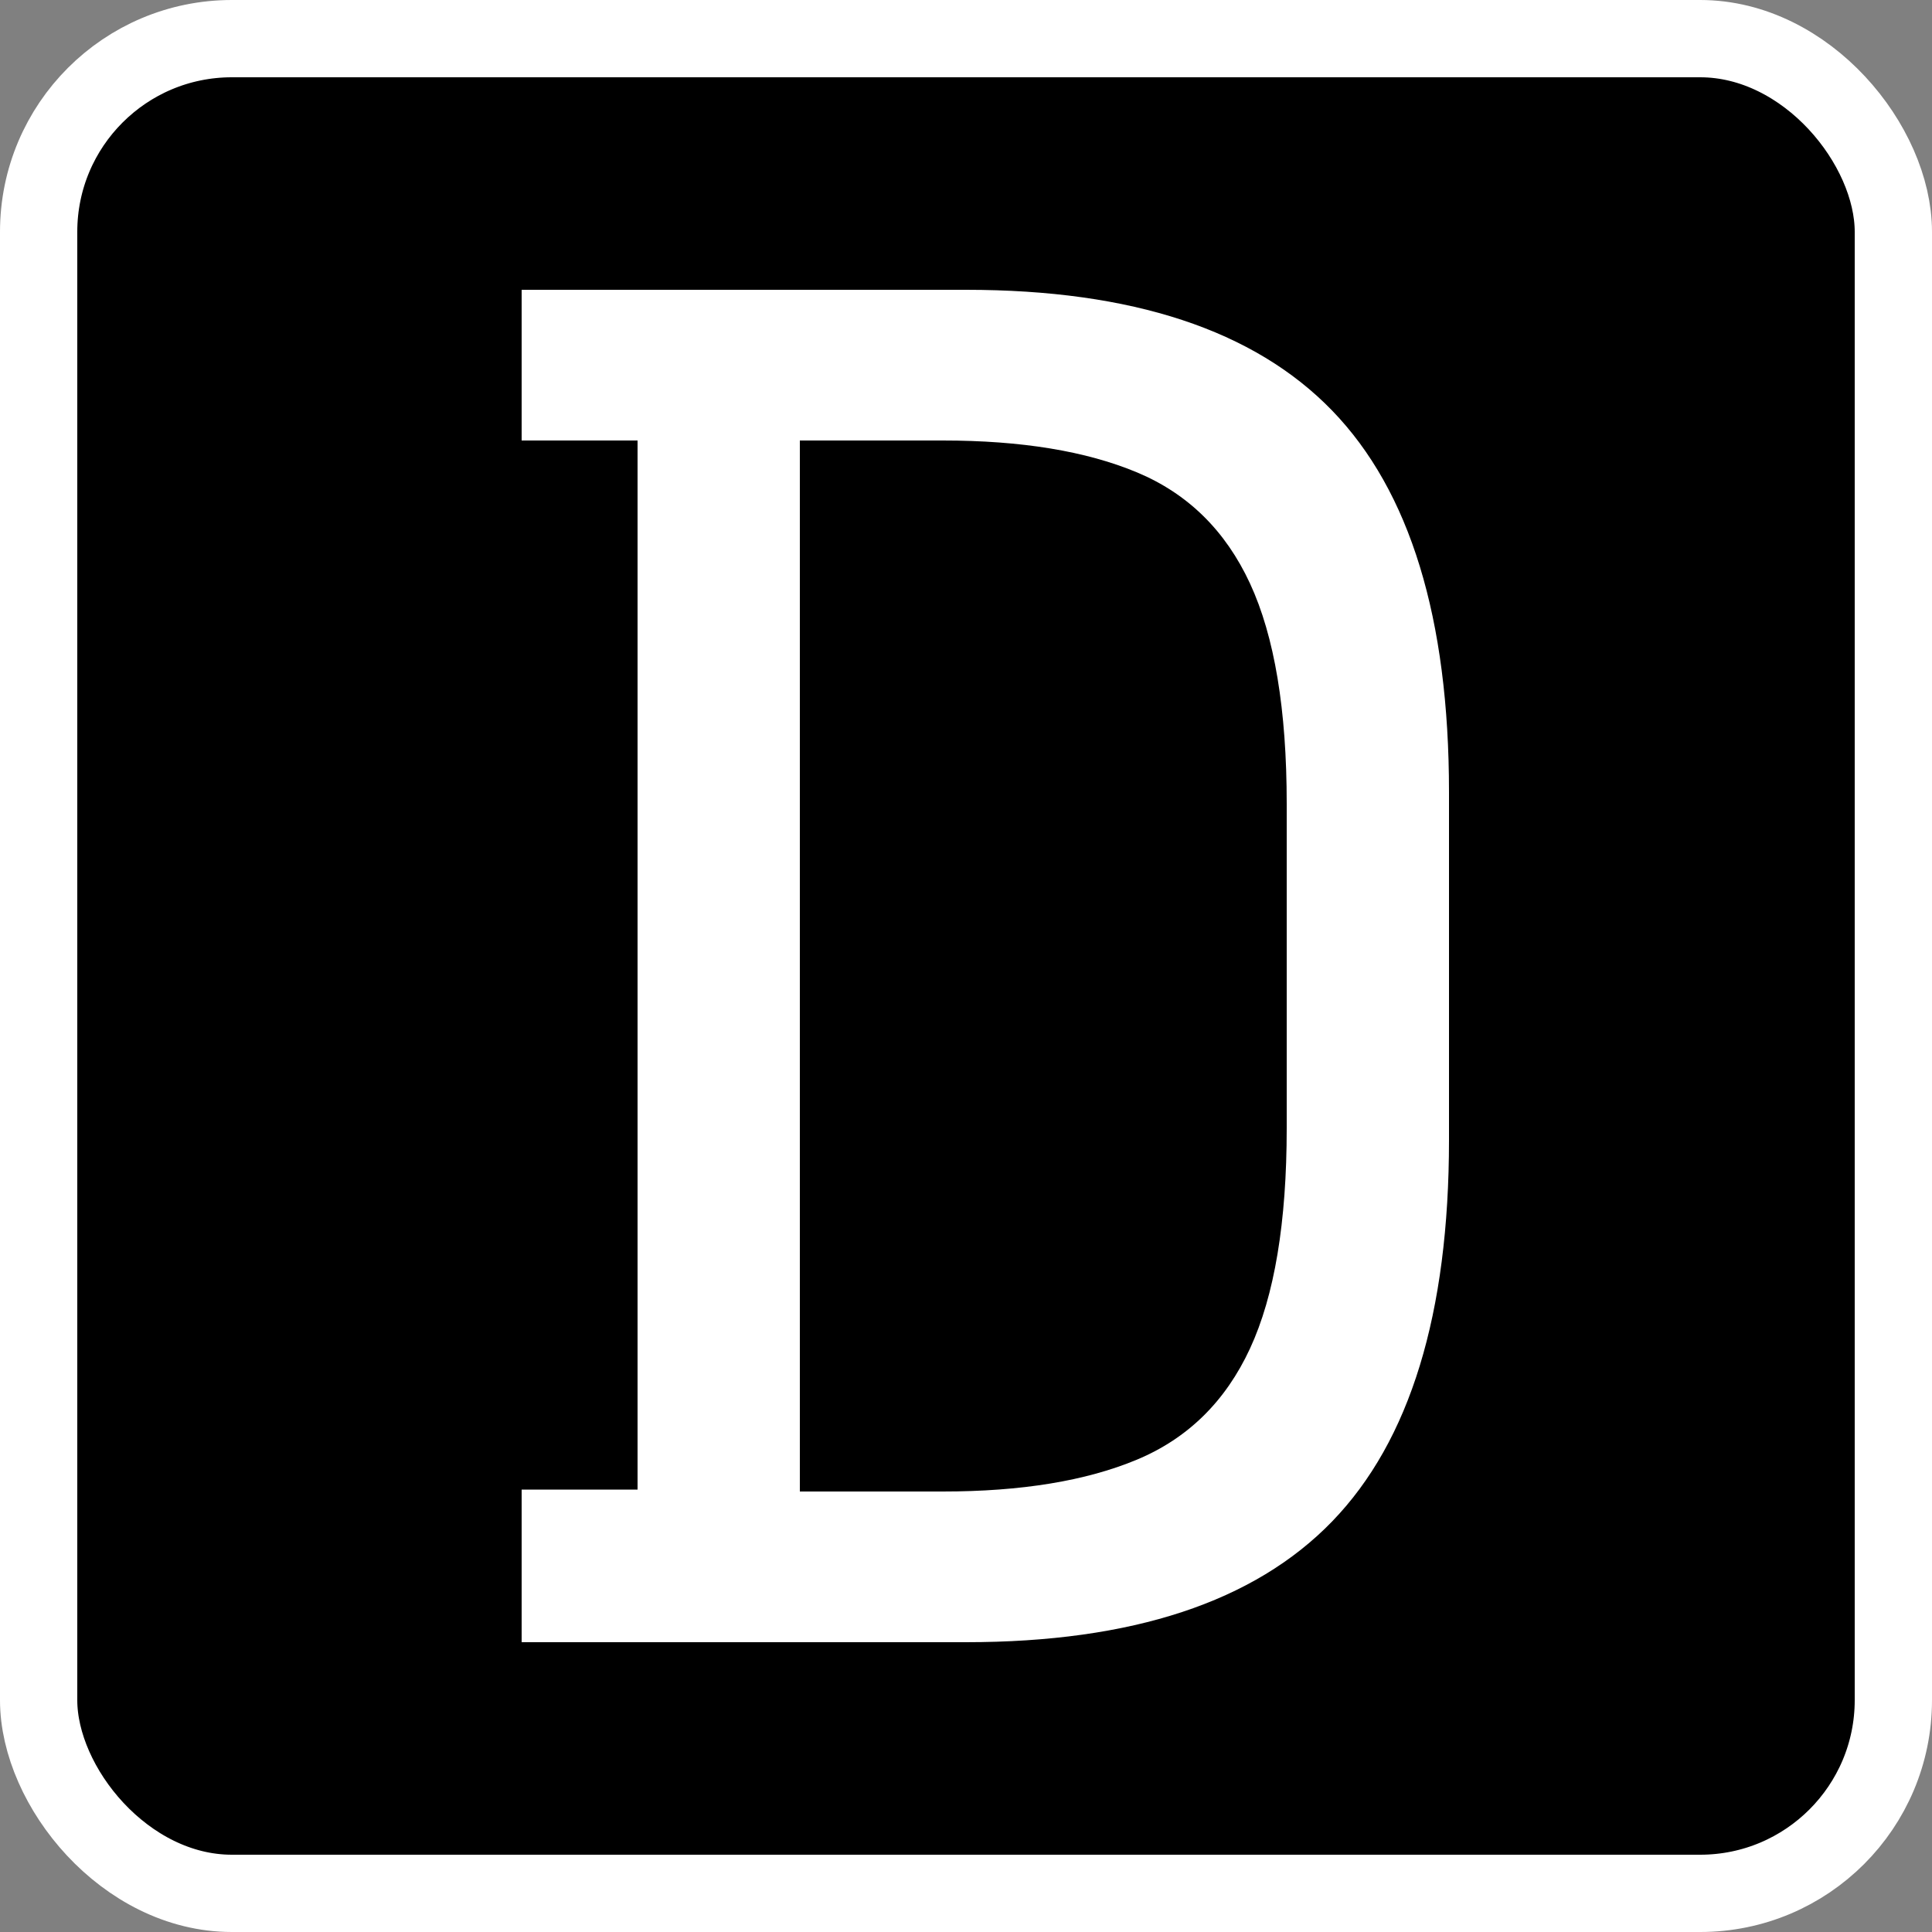 <?xml version="1.0" encoding="UTF-8"?>
<svg xmlns="http://www.w3.org/2000/svg" width="15" height="15" viewBox="0 0 10 10" >
  <rect x="0" y="0" width="10" height="10" fill="#808080" stroke="none"/>
  <rect fill="#000" stroke="#fff" stroke-width=".4" width="9.6" height="9.6" ry="1" x=".2" y=".2" />
  <path fill="#fff" d="M5 8.5 2.7 8.5 2.7 7.71 3.3 7.71 3.3 2.28 2.7 2.28 2.7 1.5 5 1.5Q6.29 1.5 6.895 2.125 7.5 2.75 7.5 4.1L7.5 5.9Q7.5 7.25 6.895 7.875 6.29 8.5 5 8.5ZM4.14 2.28 4.14 7.72 4.88 7.72Q5.49 7.72 5.885 7.555 6.28 7.39 6.47 6.98 6.66 6.57 6.66 5.84L6.66 4.16Q6.66 3.43 6.47 3.02 6.28 2.61 5.885 2.445 5.49 2.28 4.88 2.28L4.14 2.28Z"/>
</svg>
